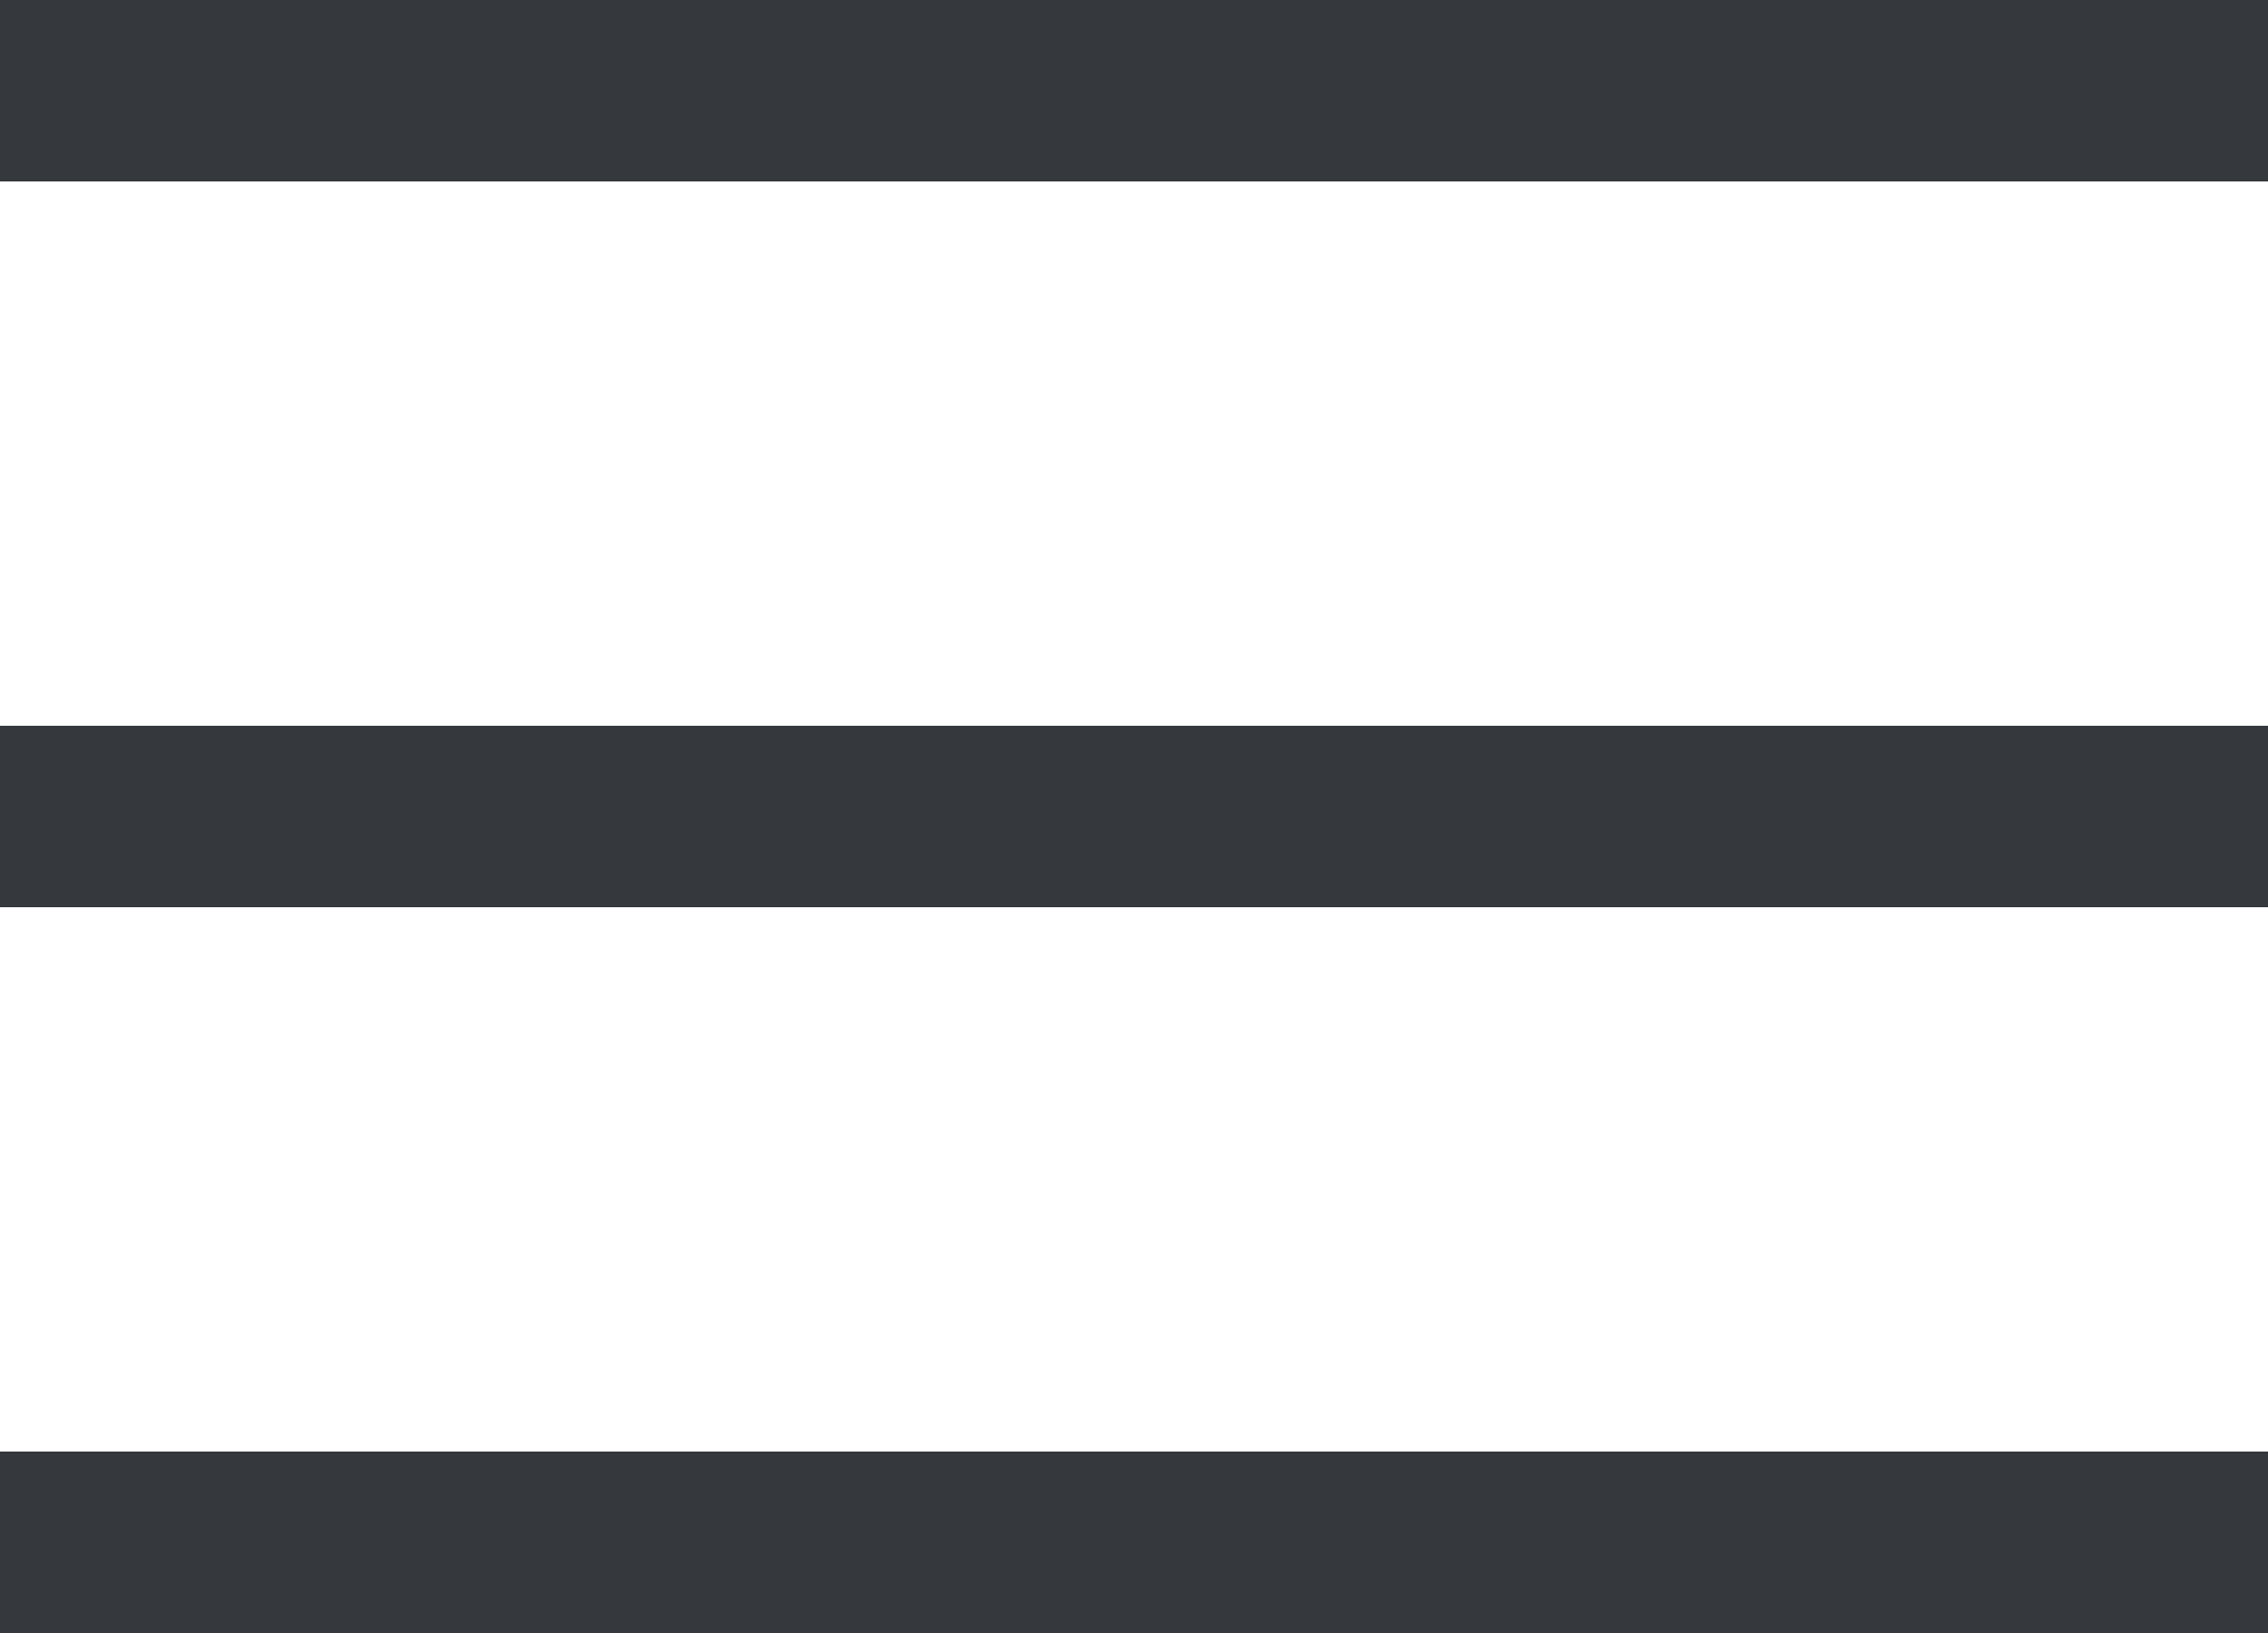 <?xml version="1.0" encoding="UTF-8"?>
<svg width="25px" height="18px" viewBox="0 0 25 18" version="1.1" xmlns="http://www.w3.org/2000/svg" xmlns:xlink="http://www.w3.org/1999/xlink">
    <!-- Generator: Sketch 48.2 (47327) - http://www.bohemiancoding.com/sketch -->
    <title>Icon menu - black</title>
    <desc>Created with Sketch.</desc>
    <defs></defs>
    <g id="Symbols" stroke="none" stroke-width="1" fill="none" fill-rule="evenodd" stroke-linecap="square">
        <g id="Icon-menu---black" stroke="#35393E" stroke-width="2">
            <g id="Icon---Menu">
                <path d="M0,1 L25,1" id="Line"></path>
                <path d="M0,9 L25,9" id="Line"></path>
                <path d="M0,17 L25,17" id="Line"></path>
            </g>
        </g>
    </g>
</svg>